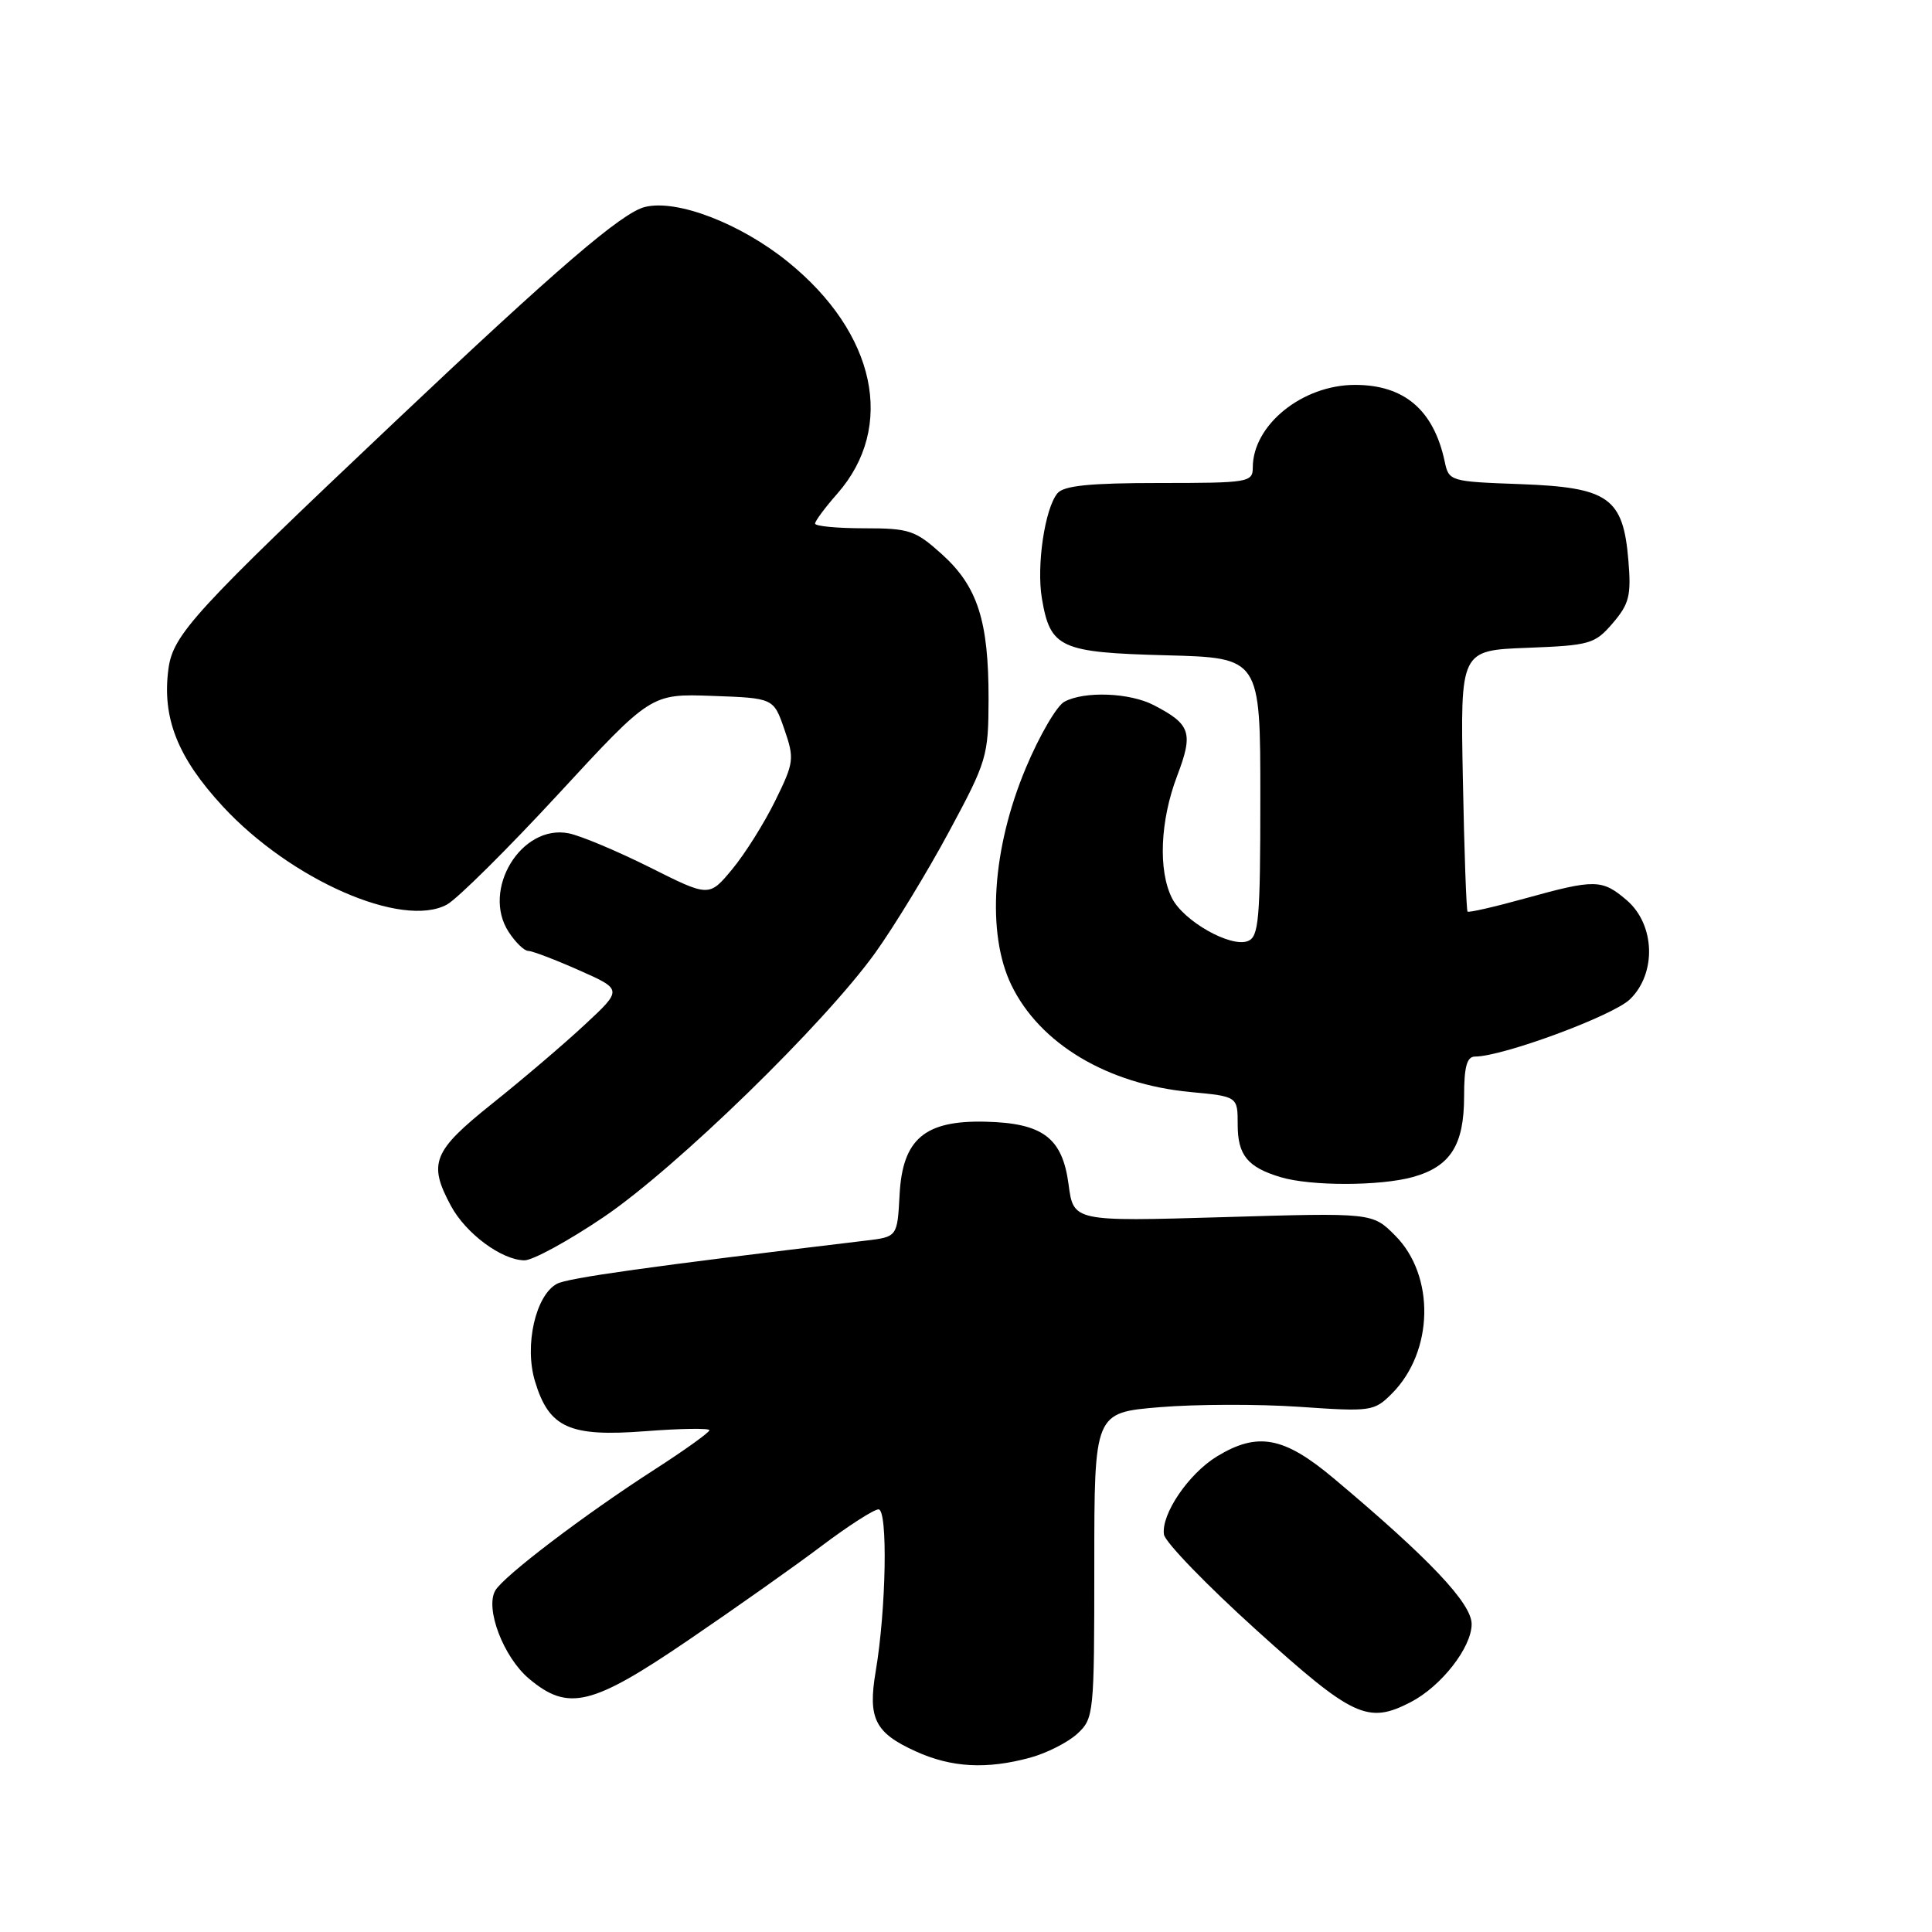 <?xml version="1.0" encoding="UTF-8" standalone="no"?>
<!DOCTYPE svg PUBLIC "-//W3C//DTD SVG 1.1//EN" "http://www.w3.org/Graphics/SVG/1.1/DTD/svg11.dtd" >
<svg xmlns="http://www.w3.org/2000/svg" xmlns:xlink="http://www.w3.org/1999/xlink" version="1.1" viewBox="0 0 256 256">
 <g >
 <path fill="currentColor"
d=" M 136.50 232.90 C 138.70 232.30 141.51 230.87 142.75 229.73 C 144.94 227.71 145.00 227.12 145.00 207.42 C 145.00 187.18 145.00 187.18 153.66 186.46 C 158.43 186.06 166.75 186.04 172.16 186.41 C 181.67 187.07 182.08 187.01 184.42 184.67 C 189.98 179.11 190.19 169.03 184.85 163.70 C 181.85 160.69 181.85 160.69 162.04 161.28 C 142.24 161.86 142.24 161.86 141.59 156.93 C 140.77 150.76 138.18 148.81 130.57 148.63 C 122.52 148.44 119.59 150.93 119.20 158.30 C 118.90 163.89 118.90 163.89 114.70 164.39 C 86.04 167.82 75.25 169.33 73.80 170.11 C 70.97 171.62 69.46 178.27 70.88 183.00 C 72.74 189.20 75.43 190.42 85.54 189.64 C 90.19 189.28 94.00 189.23 94.00 189.51 C 94.00 189.80 90.74 192.14 86.75 194.71 C 77.44 200.70 66.75 208.83 65.63 210.75 C 64.25 213.13 66.71 219.58 70.09 222.43 C 75.29 226.80 78.40 226.05 91.22 217.32 C 97.42 213.10 105.38 207.48 108.90 204.82 C 112.42 202.17 115.80 200.00 116.41 200.00 C 117.66 200.00 117.43 213.24 116.03 221.49 C 114.98 227.71 115.93 229.61 121.33 232.06 C 126.08 234.22 130.72 234.47 136.50 232.90 Z  M 186.93 225.54 C 190.98 223.44 195.00 218.29 195.00 215.20 C 195.00 212.45 189.39 206.52 176.70 195.87 C 170.12 190.35 166.64 189.70 161.24 192.99 C 157.48 195.29 153.84 200.66 154.23 203.33 C 154.38 204.34 159.90 210.05 166.50 216.01 C 179.29 227.57 181.24 228.48 186.93 225.54 Z  M 80.00 161.26 C 89.61 154.75 109.24 135.65 116.00 126.22 C 118.47 122.77 122.86 115.57 125.74 110.22 C 130.78 100.86 130.97 100.21 130.99 92.62 C 131.00 82.27 129.54 77.72 124.83 73.46 C 121.28 70.26 120.50 70.00 114.50 70.00 C 110.92 70.00 108.00 69.72 108.00 69.38 C 108.00 69.04 109.33 67.25 110.95 65.41 C 118.71 56.57 116.07 44.15 104.42 34.71 C 98.11 29.60 89.67 26.36 85.44 27.43 C 82.39 28.19 73.82 35.55 52.37 55.84 C 25.75 81.01 22.93 84.08 22.32 88.62 C 21.45 95.12 23.53 100.37 29.52 106.85 C 38.55 116.61 53.30 123.07 59.22 119.86 C 60.59 119.11 67.24 112.52 73.99 105.21 C 86.26 91.92 86.26 91.92 94.38 92.21 C 102.50 92.50 102.50 92.50 103.93 96.63 C 105.28 100.54 105.22 101.03 102.71 106.13 C 101.26 109.08 98.70 113.16 97.02 115.18 C 93.96 118.87 93.96 118.87 86.11 114.93 C 81.78 112.77 76.95 110.74 75.36 110.42 C 69.08 109.17 63.75 117.92 67.41 123.50 C 68.31 124.88 69.47 126.00 69.99 126.00 C 70.52 126.00 73.54 127.15 76.72 128.56 C 82.50 131.12 82.50 131.12 77.45 135.81 C 74.68 138.39 69.16 143.09 65.20 146.25 C 57.35 152.53 56.70 154.12 59.75 159.78 C 61.72 163.45 66.49 166.98 69.50 167.00 C 70.60 167.00 75.33 164.42 80.00 161.26 Z  M 187.22 155.96 C 192.19 154.57 194.00 151.73 194.00 145.28 C 194.00 141.34 194.37 140.00 195.45 140.00 C 199.11 140.00 213.74 134.59 215.98 132.41 C 219.52 128.97 219.31 122.53 215.57 119.30 C 212.29 116.49 211.37 116.47 202.10 119.04 C 198.06 120.16 194.62 120.95 194.46 120.79 C 194.30 120.63 194.02 112.78 193.84 103.34 C 193.50 86.18 193.50 86.18 202.34 85.84 C 210.68 85.52 211.32 85.34 213.70 82.57 C 215.88 80.02 216.16 78.92 215.77 74.26 C 215.08 65.94 213.16 64.58 201.47 64.15 C 192.13 63.81 191.98 63.77 191.43 61.15 C 189.97 54.33 186.08 51.00 179.55 51.00 C 172.57 51.00 166.00 56.31 166.00 61.95 C 166.00 63.91 165.43 64.00 153.62 64.00 C 144.42 64.00 140.96 64.35 140.12 65.36 C 138.44 67.38 137.32 74.98 138.06 79.32 C 139.17 85.87 140.47 86.46 154.53 86.83 C 167.00 87.16 167.00 87.16 167.00 105.61 C 167.00 121.90 166.80 124.14 165.34 124.70 C 163.05 125.58 156.82 122.05 155.29 119.00 C 153.45 115.34 153.72 108.75 155.97 102.83 C 158.15 97.09 157.79 95.98 152.87 93.43 C 149.68 91.78 143.71 91.55 141.04 92.98 C 140.03 93.52 137.73 97.46 135.94 101.73 C 131.46 112.39 130.70 123.68 134.01 130.52 C 137.78 138.31 146.76 143.67 157.75 144.70 C 164.00 145.29 164.00 145.29 164.00 149.02 C 164.00 153.06 165.31 154.67 169.69 155.98 C 173.69 157.18 182.85 157.17 187.22 155.96 Z "/>
</g>
</svg>